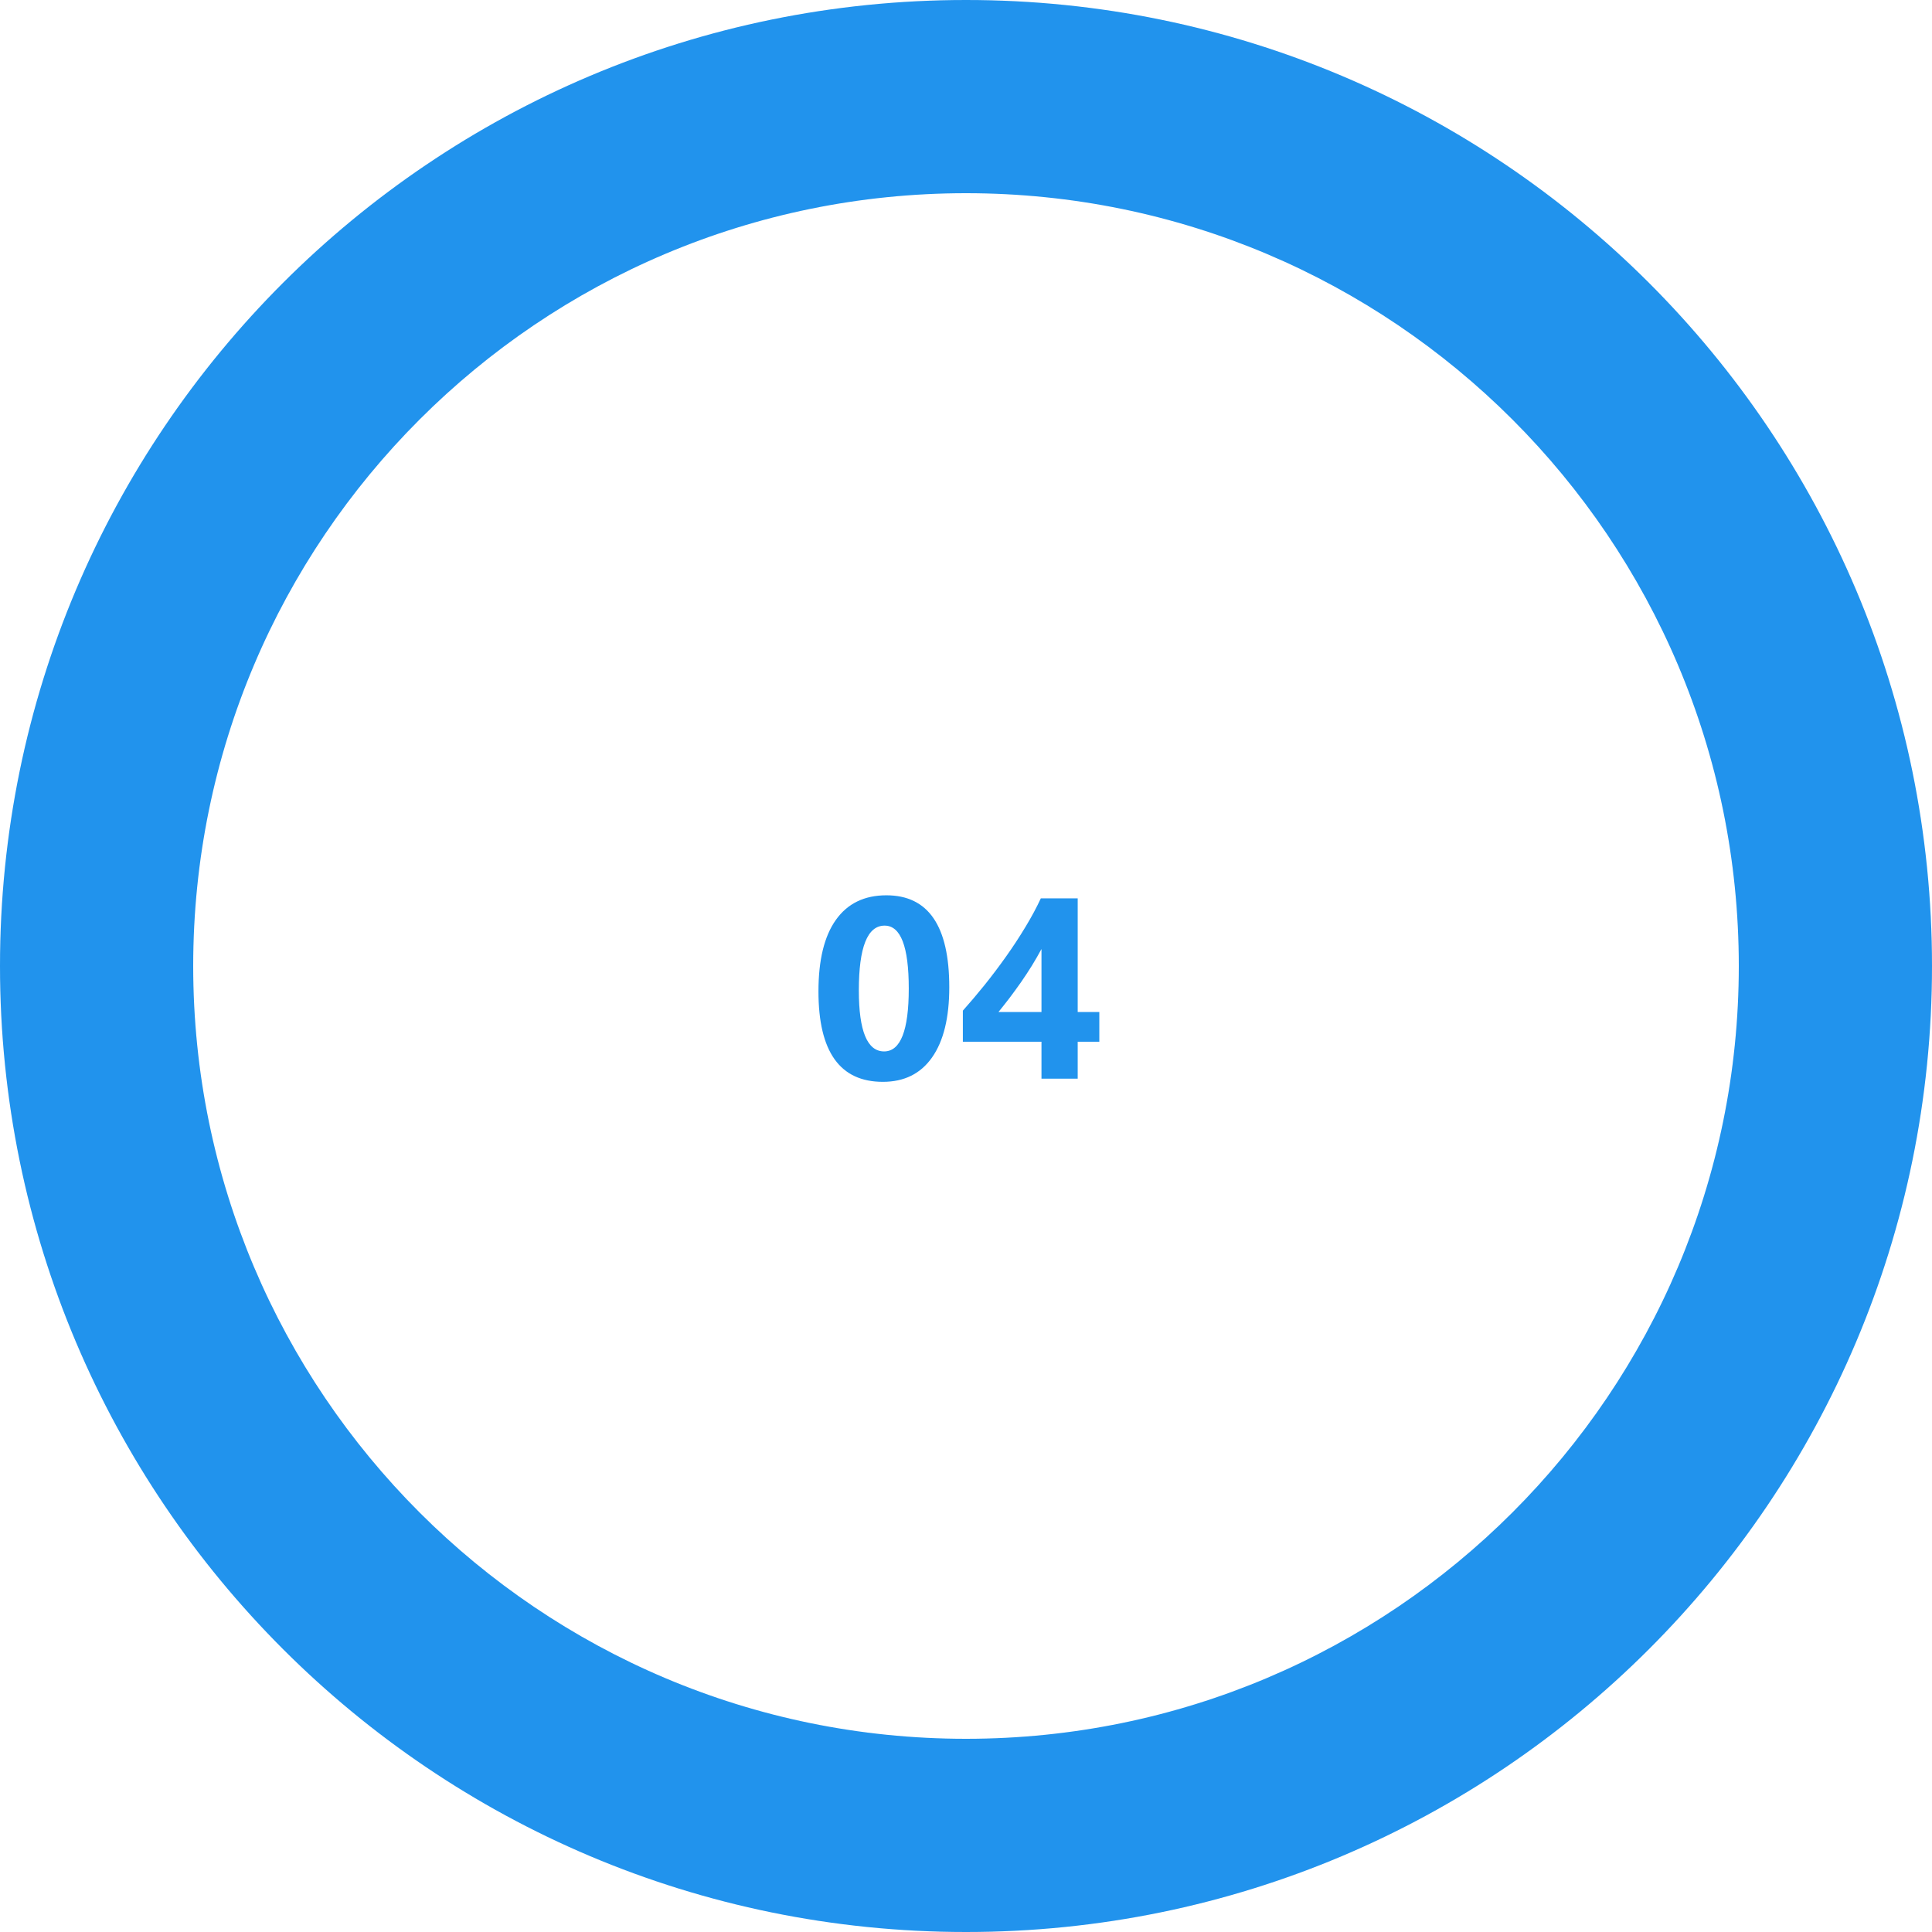 <svg width="120" height="120" viewBox="0 0 120 120" fill="none" xmlns="http://www.w3.org/2000/svg">
<path d="M120 60C120 93.137 93.137 120 60 120C26.863 120 0 93.137 0 60C0 26.863 26.863 0 60 0C93.137 0 120 26.863 120 60ZM12 60C12 86.51 33.49 108 60 108C86.51 108 108 86.51 108 60C108 33.49 86.51 12 60 12C33.49 12 12 33.49 12 60Z" fill="#DDDDDD" fill-opacity="0.2"/>
<path d="M120 60C120 93.137 93.137 120 60 120C26.863 120 0 93.137 0 60C0 26.863 26.863 0 60 0C93.137 0 120 26.863 120 60ZM12 60C12 86.51 33.49 108 60 108C86.51 108 108 86.51 108 60C108 33.49 86.51 12 60 12C33.49 12 12 33.49 12 60Z" fill="#2193ED"/>
<path d="M54.836 67.195C52.169 67.195 50.836 65.323 50.836 61.578C50.836 59.635 51.195 58.156 51.914 57.141C52.638 56.12 53.685 55.609 55.055 55.609C57.659 55.609 58.961 57.513 58.961 61.32C58.961 63.216 58.604 64.669 57.891 65.68C57.182 66.69 56.164 67.195 54.836 67.195ZM54.945 57.492C53.878 57.492 53.344 58.833 53.344 61.516C53.344 64.042 53.867 65.305 54.914 65.305C55.935 65.305 56.445 64.003 56.445 61.398C56.445 58.794 55.945 57.492 54.945 57.492ZM66.938 55.797V62.859H68.281V64.703H66.938V67H64.688V64.703H59.805V62.773C60.237 62.289 60.685 61.76 61.148 61.188C61.612 60.609 62.06 60.016 62.492 59.406C62.925 58.797 63.325 58.185 63.695 57.57C64.07 56.95 64.388 56.359 64.648 55.797H66.938ZM62.016 62.859H64.688V58.945C64.505 59.284 64.307 59.628 64.094 59.977C63.88 60.32 63.656 60.661 63.422 61C63.188 61.333 62.95 61.659 62.711 61.977C62.471 62.289 62.24 62.583 62.016 62.859Z" fill="#2193ED"/>
</svg>
